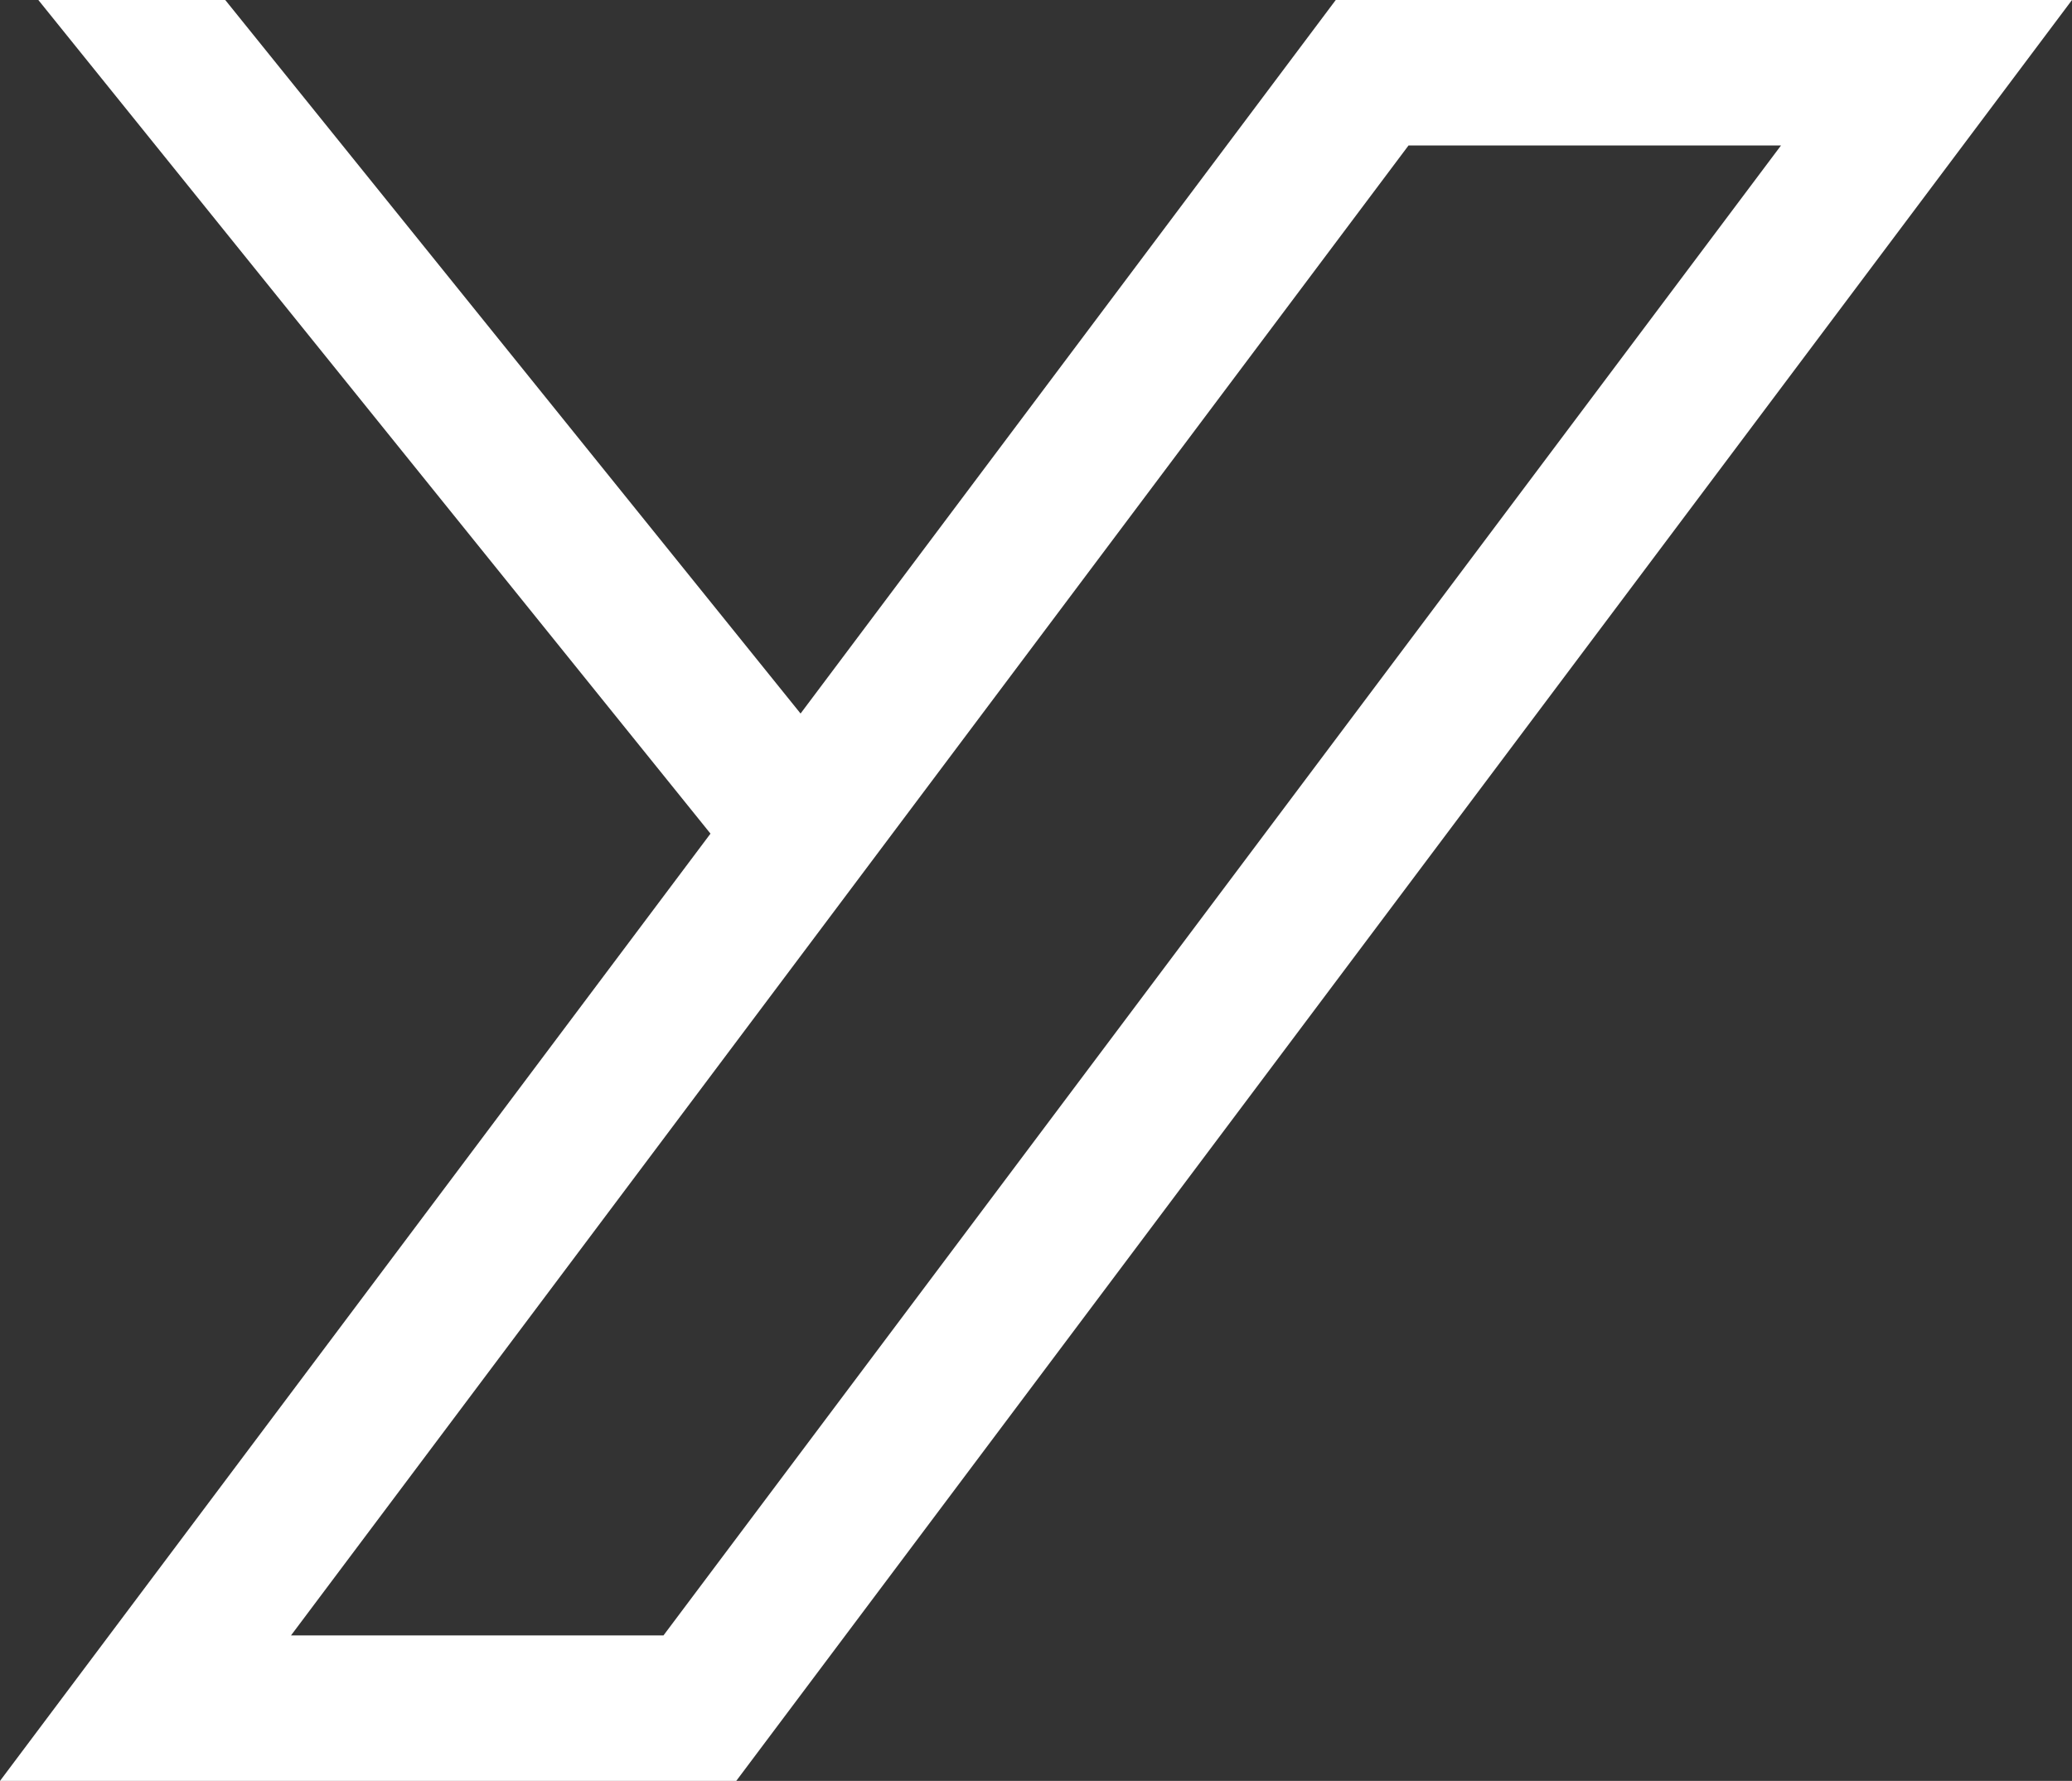 <svg width="356" height="306" viewBox="0 0 356 306" fill="none" xmlns="http://www.w3.org/2000/svg">
<rect x="0" y="0" width="356" height="306" fill="#333333" stroke="none"/>
<path d="M137.549 122.602L229.5 0H356L126.5 306H0L30 266L122.072 143.237L7.269 0.846L6.587 0H38.701L137.549 122.602ZM242 25L50 281H114L306 25H242Z" fill="white"/>
</svg>
